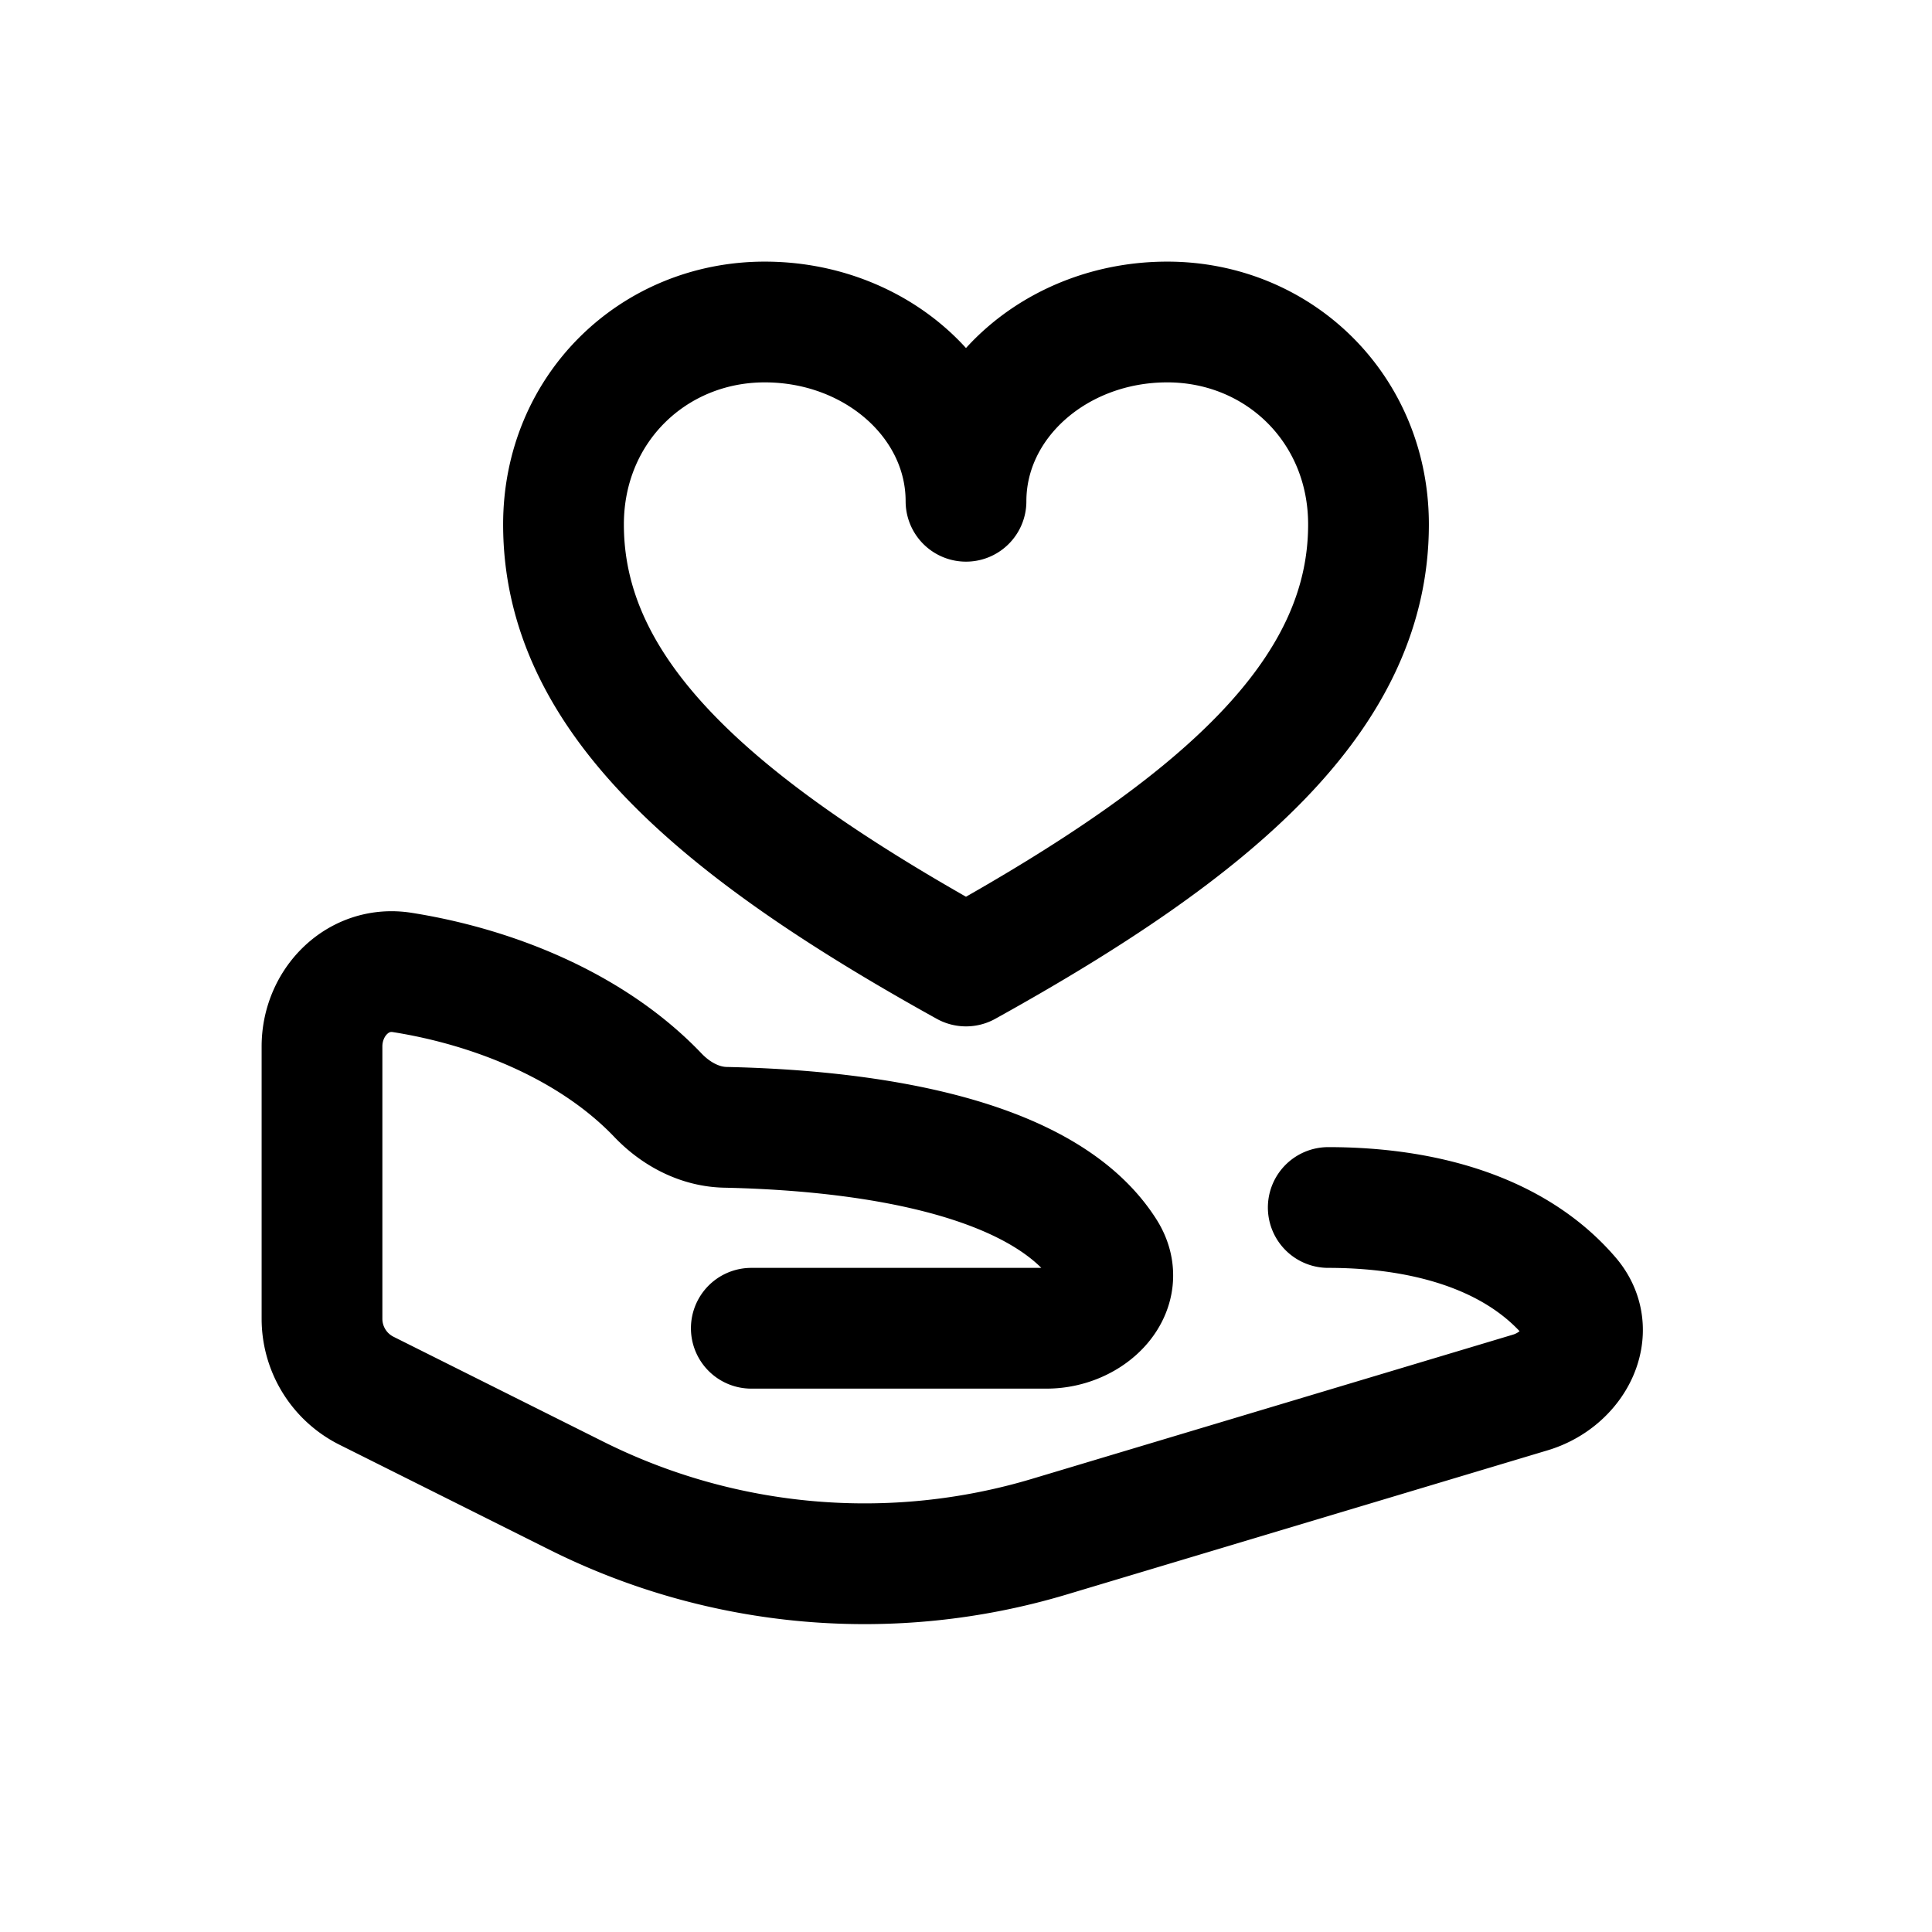 <svg id="rightHandGiveLove" xmlns="http://www.w3.org/2000/svg" fill="none" viewBox="0 0 24 24"><path stroke="currentColor" stroke-linecap="round" stroke-linejoin="round" stroke-width="1.5" d="M16.5 15c1.15 0 2.3.294 2.999 1.107.368.427.054 1.027-.486 1.19l-5.974 1.791a8 8 0 0 1-5.877-.507l-2.61-1.305A1 1 0 0 1 4 16.382V13c0-.552.45-1.006.996-.92 1.15.182 2.366.676 3.176 1.524.223.234.52.394.842.4 1.27.028 3.878.22 4.719 1.546.295.466-.18.95-.733.95H9.333M12 6.227C12 4.997 10.88 4 9.5 4S7 5.072 7 6.515C7 8.636 8.875 10.268 12 12c3.125-1.732 5-3.364 5-5.485C17 5.072 15.88 4 14.5 4S12 4.997 12 6.227" /></svg>